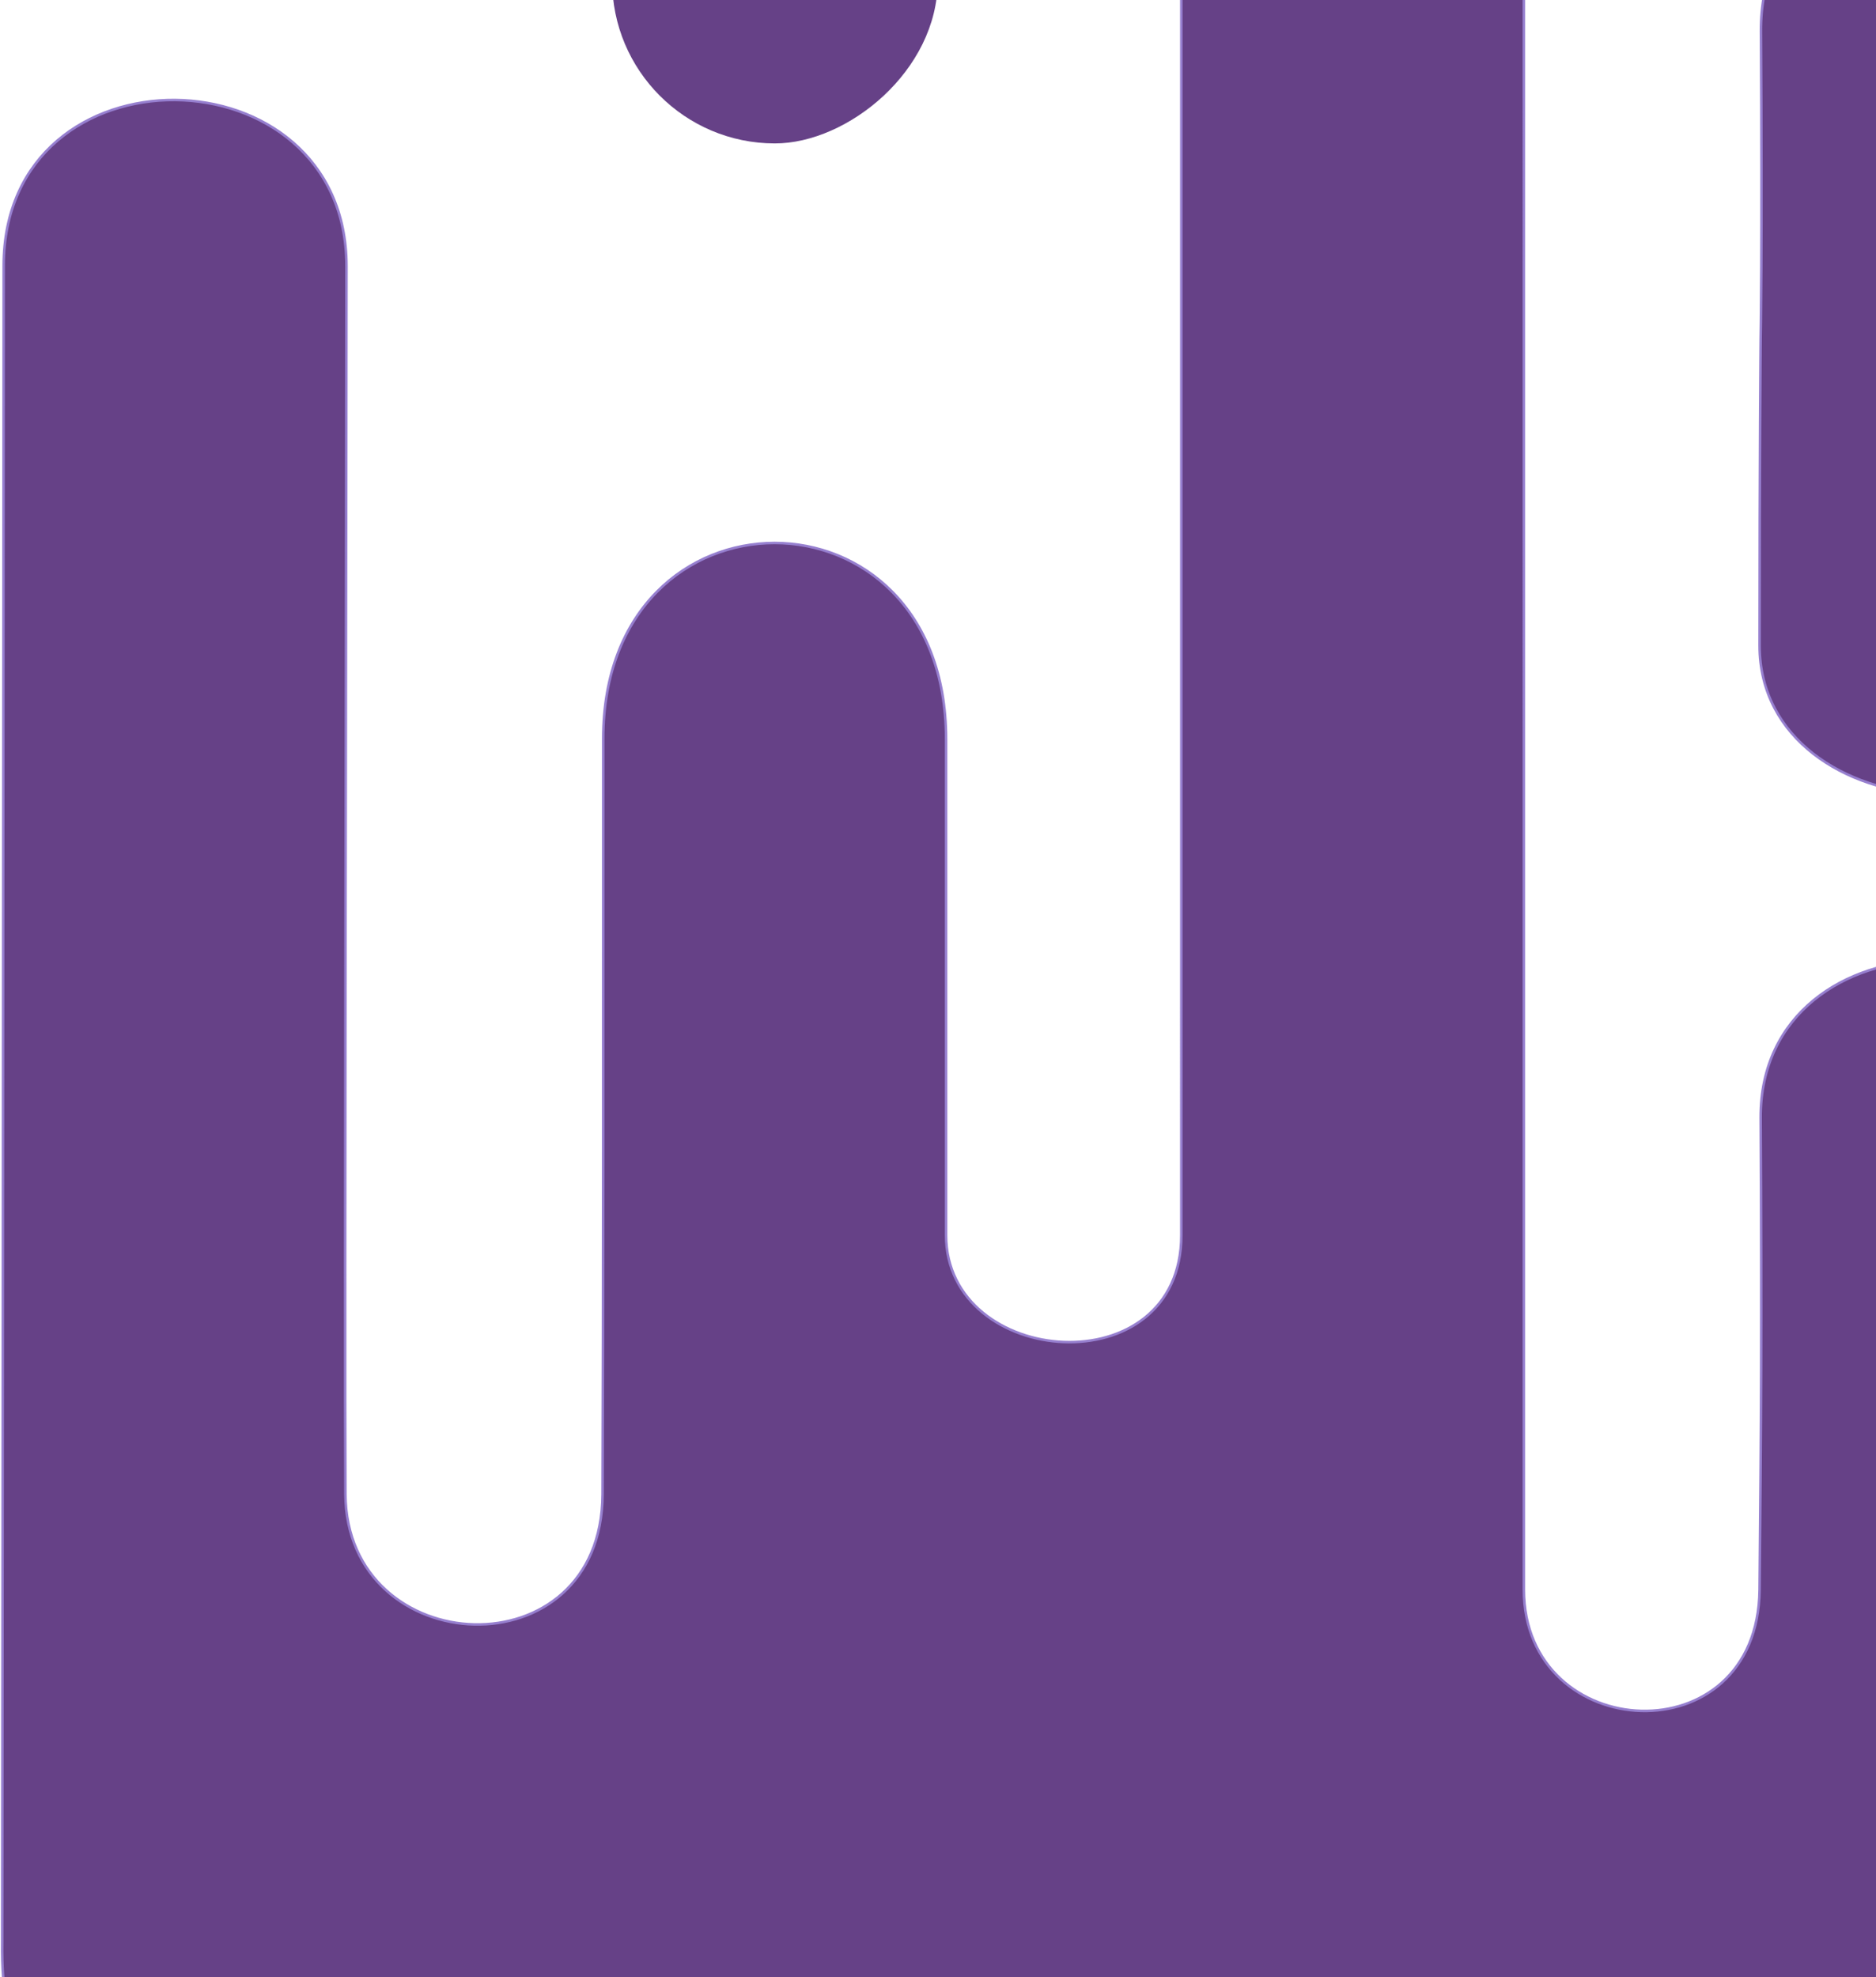 <svg width="932" height="982" viewBox="0 0 932 982" fill="none" xmlns="http://www.w3.org/2000/svg">
<path d="M64.895 1035.22L490.707 1035.59L1040.5 1036.08C1042.58 1036.08 1044.26 1034.53 1044.27 1032.45C1044.31 993.602 1044.68 654.071 1044.68 555.224C1044.68 450.326 874.154 451.67 874.698 555.224C875.243 658.779 874.96 706.188 874.154 789.639C873.347 873.089 757.055 866.62 757.055 789.536C757.055 712.453 757.056 71.923 757.057 -13.438C757.058 -98.799 586.883 -113.583 586.885 -13.438C586.886 61.936 586.885 336.223 586.885 499.48L586.884 613.464C586.884 688.928 470.002 679.621 470.002 613.464L470.002 367.07C470.002 237.264 299.677 237.264 299.677 366.92C299.677 496.577 299.708 653.027 299.348 742.222C298.988 831.418 172.139 825.369 171.605 742.11C171.07 658.852 172.139 240.96 172.139 132.244C172.139 23.529 1.814 20.841 1.814 132.095C1.814 240.713 1.119 930.944 1.086 963.599L1.084 964.796C1.084 964.805 1.084 964.807 1.084 964.809L1.084 964.82C0.435 1015.26 14.93 1030.4 64.895 1035.22Z" fill="#664187"/>
<path d="M874.698 168.047L874.698 168.047C874.698 168.035 874.698 168.054 874.698 168.043C874.705 167.673 875.507 123.45 874.832 15.579C874.154 -92.748 1045.16 -88.715 1045.16 15.728L1045.16 83.944C1045.16 163.101 1045.16 239.45 1045.16 320.607C1045.16 424.785 874.154 413.359 874.154 320.607C874.154 228.162 874.695 168.442 874.698 168.047Z" fill="#664187"/>
<path d="M64.895 1035.22L490.707 1035.59L1040.5 1036.08C1042.58 1036.08 1044.26 1034.53 1044.27 1032.45C1044.31 993.602 1044.68 654.071 1044.68 555.224C1044.68 450.326 874.154 451.67 874.698 555.224C875.243 658.779 874.96 706.188 874.154 789.639C873.347 873.089 757.055 866.62 757.055 789.536C757.055 712.453 757.056 71.923 757.057 -13.438C757.058 -98.799 586.883 -113.583 586.885 -13.438C586.886 61.936 586.885 336.223 586.885 499.48L586.884 613.464C586.884 688.928 470.002 679.621 470.002 613.464L470.002 367.07C470.002 237.264 299.677 237.264 299.677 366.92C299.677 496.577 299.708 653.027 299.348 742.222C298.988 831.418 172.139 825.369 171.605 742.11C171.07 658.852 172.139 240.96 172.139 132.244C172.139 23.529 1.814 20.841 1.814 132.095C1.814 240.713 1.119 930.944 1.086 963.599L1.084 964.796C1.084 964.805 1.084 964.807 1.084 964.809L1.084 964.82C0.435 1015.26 14.93 1030.4 64.895 1035.22Z" stroke="#967FCF" stroke-width="1.254"/>
<path d="M874.698 168.047L874.698 168.047C874.698 168.035 874.698 168.054 874.698 168.043C874.705 167.673 875.507 123.45 874.832 15.579C874.154 -92.748 1045.16 -88.715 1045.16 15.728L1045.16 83.944C1045.16 163.101 1045.16 239.45 1045.16 320.607C1045.16 424.785 874.154 413.359 874.154 320.607C874.154 228.162 874.695 168.442 874.698 168.047Z" stroke="#967FCF" stroke-width="1.254"/>
<rect x="466.111" y="-288.564" width="359.875" height="161.756" rx="80.878" transform="rotate(90.05 466.111 -288.564)" fill="#664187"/>
</svg>

